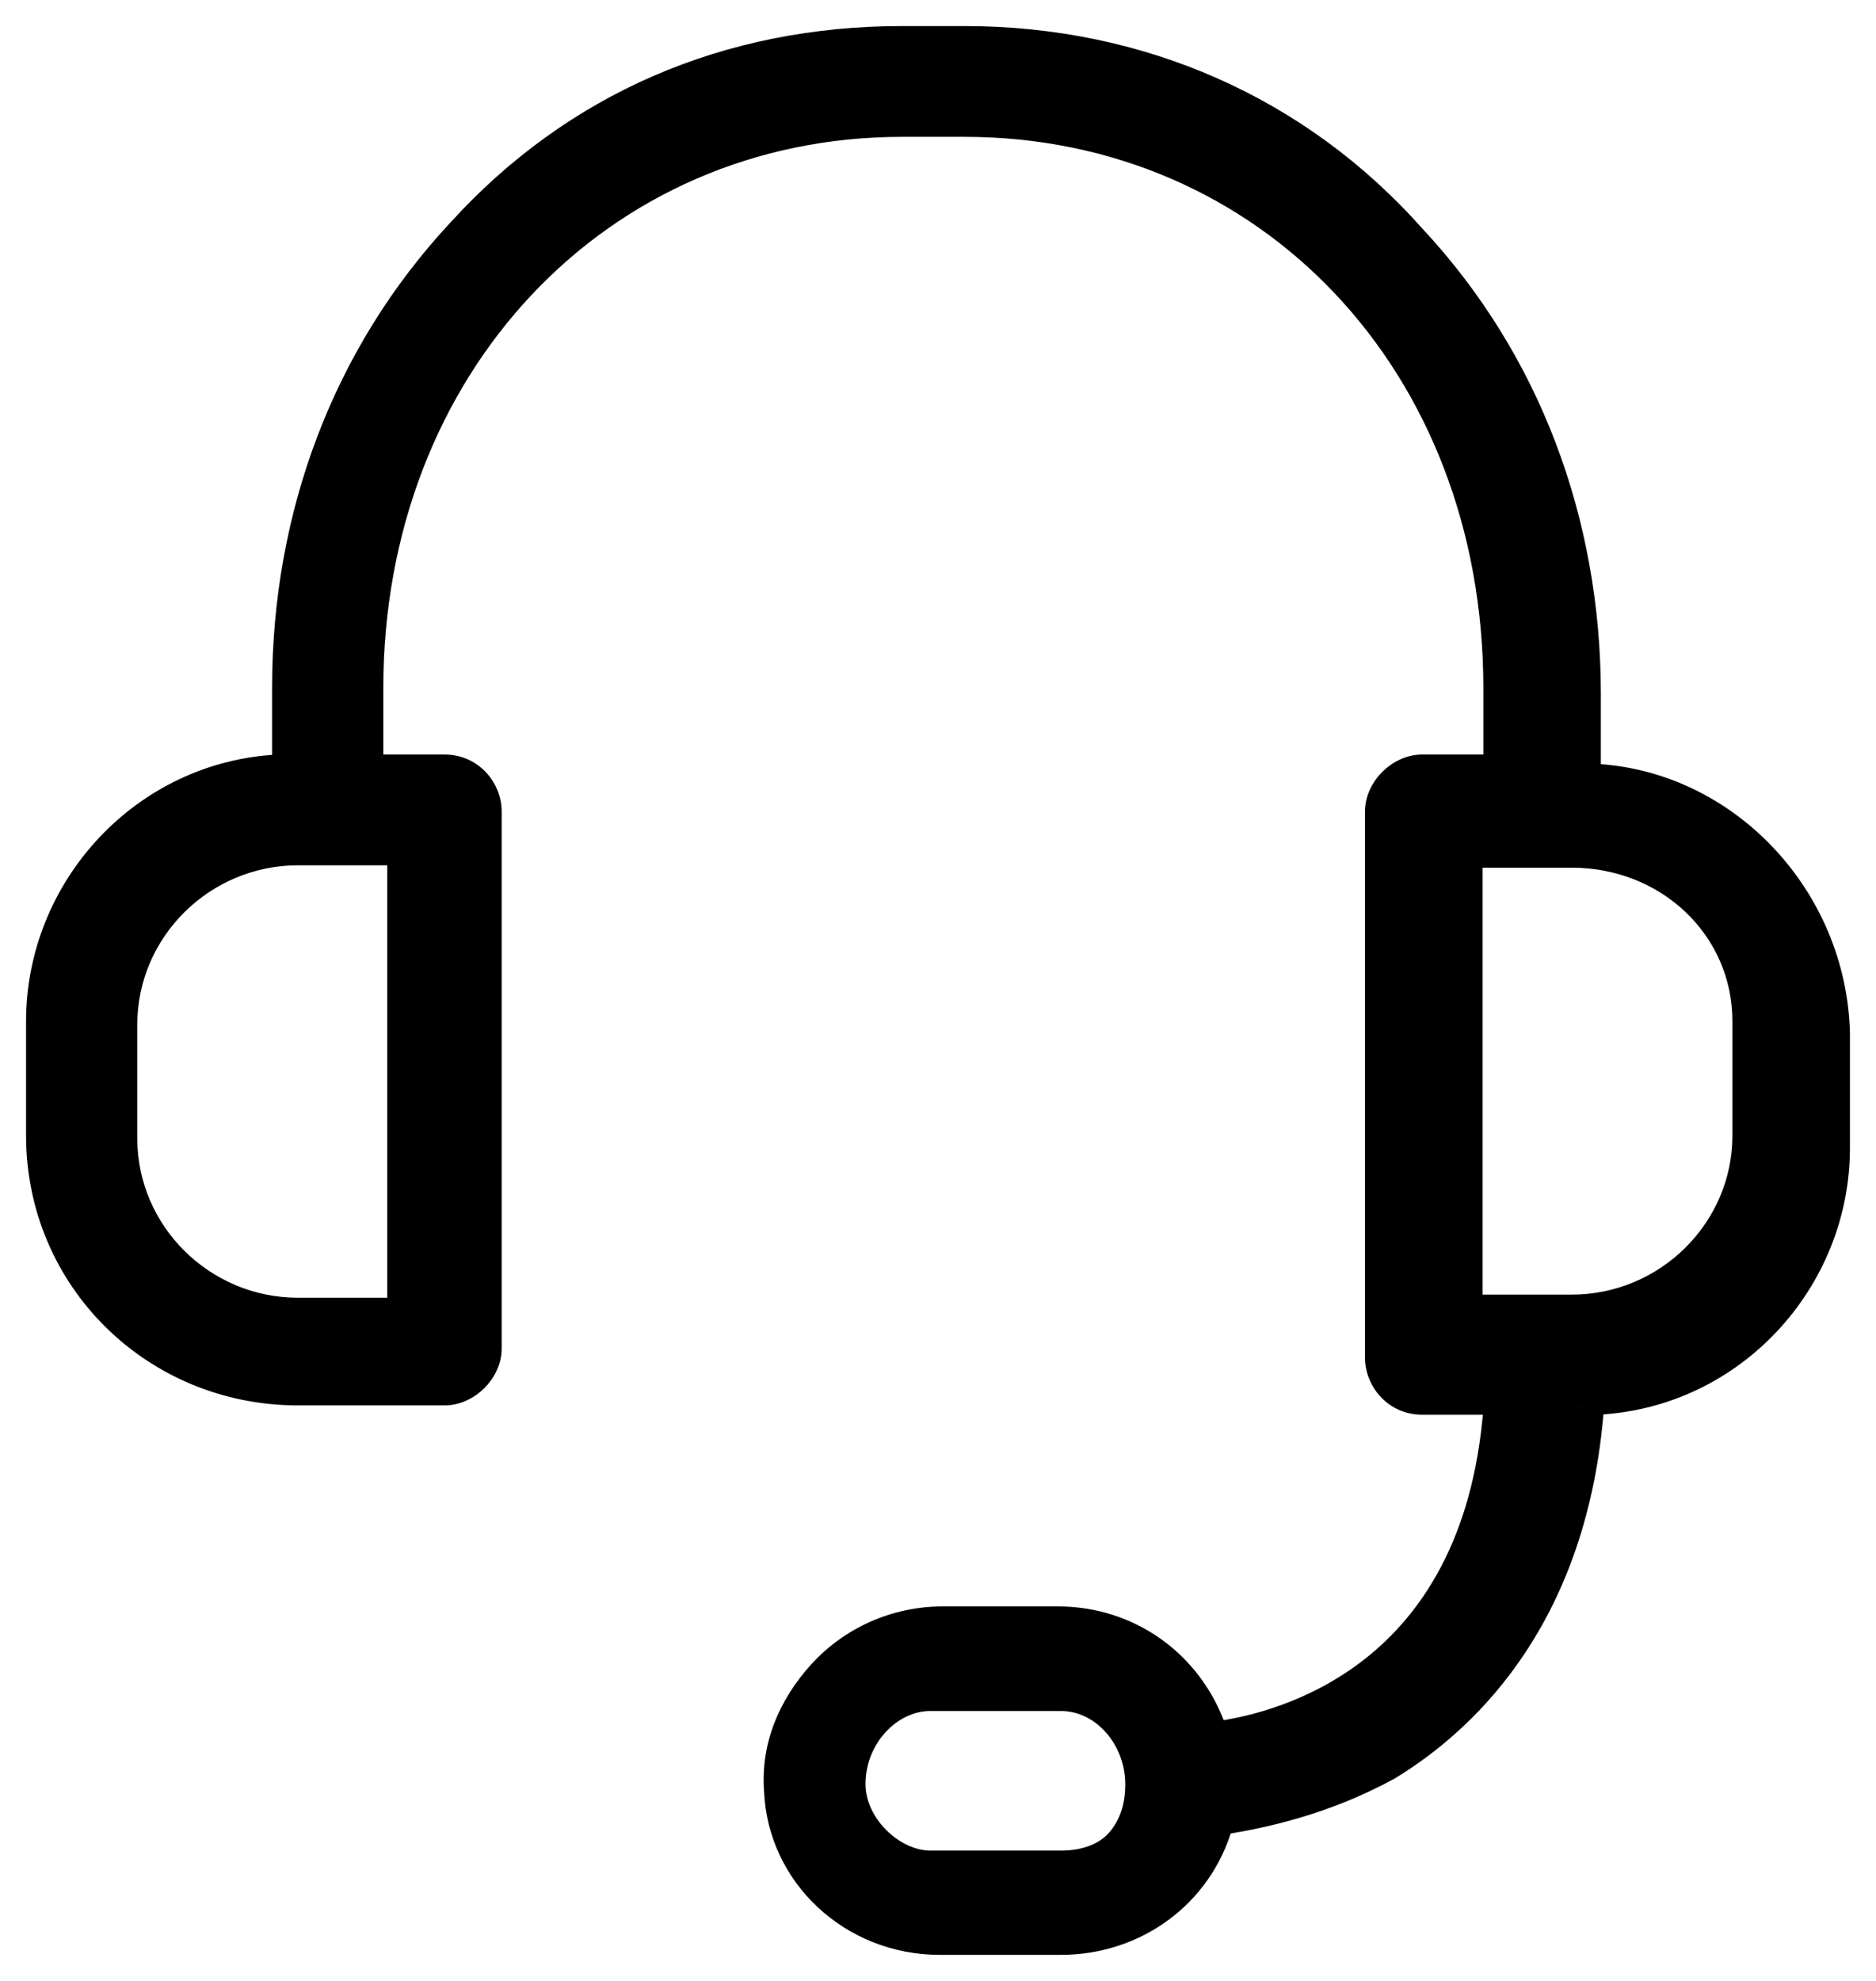 <svg xmlns="http://www.w3.org/2000/svg" width="100%" height="100%" viewBox="0 0 36 38" testId="" id="call_us">
  <title>call us</title>
  <mask id="path-1-outside-1_785_584" maskUnits="userSpaceOnUse" x="0" y="0" width="36" height="38" fill="black">
    <rect fill="white" width="36" height="38" />
    <path
      d="M18.03 37H20.36C21.675 37 22.81 36.171 23.169 34.928C23.229 34.809 23.288 34.691 23.468 34.691C24.184 34.572 25.32 34.336 26.515 33.684C28.069 32.737 29.981 30.783 30.279 26.993C30.279 26.816 30.459 26.697 30.638 26.638C33.088 26.52 35 24.447 35 22.02V19.829C34.94 17.342 32.968 15.27 30.578 15.151C30.399 15.151 30.22 14.974 30.22 14.796V13.316C30.22 10.059 29.084 7.039 26.933 4.73C24.782 2.303 21.794 1 18.508 1H17.313C14.026 1 11.158 2.243 9.007 4.612C6.856 6.921 5.721 9.941 5.721 13.197V14.618C5.721 14.796 5.601 14.974 5.362 14.974C2.912 15.092 1 17.165 1 19.592V21.783C1 24.388 3.091 26.46 5.721 26.46H8.529C8.828 26.46 9.127 26.165 9.127 25.868V15.566C9.127 15.27 8.888 14.974 8.529 14.974H7.214C7.035 14.974 6.856 14.796 6.856 14.618V13.197C6.856 6.921 11.337 2.125 17.313 2.125H18.508C24.483 2.125 28.965 6.862 28.965 13.197V14.618C28.965 14.796 28.786 14.974 28.606 14.974H27.292C26.993 14.974 26.694 15.27 26.694 15.566V26.046C26.694 26.342 26.933 26.638 27.292 26.638H28.606C28.726 26.638 28.786 26.697 28.845 26.757C28.905 26.816 28.965 26.934 28.965 27.053C28.547 32.382 24.663 33.329 23.468 33.507C23.288 33.507 23.109 33.447 23.049 33.27C22.631 32.086 21.555 31.316 20.3 31.316H18.09C17.253 31.316 16.476 31.671 15.938 32.263C15.401 32.855 15.102 33.566 15.162 34.336C15.221 35.816 16.476 37 18.03 37ZM7.573 16.099C7.752 16.099 7.931 16.217 7.931 16.395V25.04C7.931 25.217 7.752 25.395 7.573 25.395H5.721C3.749 25.395 2.135 23.796 2.135 21.842V19.651C2.135 17.697 3.749 16.099 5.721 16.099H7.573ZM28.308 25.335C28.128 25.335 27.949 25.217 27.949 25.04V16.5C27.949 16.322 28.128 16.145 28.308 16.145H30.16C32.132 16.145 33.745 17.638 33.745 19.592V21.783C33.745 23.737 32.132 25.335 30.16 25.335H28.308ZM17.851 32.322H20.36C21.376 32.322 22.093 33.27 22.093 34.224C22.093 34.691 21.974 35.112 21.675 35.467C21.376 35.822 20.898 36 20.36 36H17.851C17 36 16.109 35.171 16.109 34.224C16.109 33.217 16.895 32.322 17.851 32.322Z" />
  </mask>
  <path
    d="M18.03 37H20.36C21.675 37 22.81 36.171 23.169 34.928C23.229 34.809 23.288 34.691 23.468 34.691C24.184 34.572 25.32 34.336 26.515 33.684C28.069 32.737 29.981 30.783 30.279 26.993C30.279 26.816 30.459 26.697 30.638 26.638C33.088 26.52 35 24.447 35 22.02V19.829C34.94 17.342 32.968 15.27 30.578 15.151C30.399 15.151 30.22 14.974 30.22 14.796V13.316C30.22 10.059 29.084 7.039 26.933 4.73C24.782 2.303 21.794 1 18.508 1H17.313C14.026 1 11.158 2.243 9.007 4.612C6.856 6.921 5.721 9.941 5.721 13.197V14.618C5.721 14.796 5.601 14.974 5.362 14.974C2.912 15.092 1 17.165 1 19.592V21.783C1 24.388 3.091 26.46 5.721 26.46H8.529C8.828 26.46 9.127 26.165 9.127 25.868V15.566C9.127 15.27 8.888 14.974 8.529 14.974H7.214C7.035 14.974 6.856 14.796 6.856 14.618V13.197C6.856 6.921 11.337 2.125 17.313 2.125H18.508C24.483 2.125 28.965 6.862 28.965 13.197V14.618C28.965 14.796 28.786 14.974 28.606 14.974H27.292C26.993 14.974 26.694 15.27 26.694 15.566V26.046C26.694 26.342 26.933 26.638 27.292 26.638H28.606C28.726 26.638 28.786 26.697 28.845 26.757C28.905 26.816 28.965 26.934 28.965 27.053C28.547 32.382 24.663 33.329 23.468 33.507C23.288 33.507 23.109 33.447 23.049 33.27C22.631 32.086 21.555 31.316 20.3 31.316H18.09C17.253 31.316 16.476 31.671 15.938 32.263C15.401 32.855 15.102 33.566 15.162 34.336C15.221 35.816 16.476 37 18.03 37ZM7.573 16.099C7.752 16.099 7.931 16.217 7.931 16.395V25.04C7.931 25.217 7.752 25.395 7.573 25.395H5.721C3.749 25.395 2.135 23.796 2.135 21.842V19.651C2.135 17.697 3.749 16.099 5.721 16.099H7.573ZM28.308 25.335C28.128 25.335 27.949 25.217 27.949 25.04V16.5C27.949 16.322 28.128 16.145 28.308 16.145H30.16C32.132 16.145 33.745 17.638 33.745 19.592V21.783C33.745 23.737 32.132 25.335 30.16 25.335H28.308ZM17.851 32.322H20.36C21.376 32.322 22.093 33.27 22.093 34.224C22.093 34.691 21.974 35.112 21.675 35.467C21.376 35.822 20.898 36 20.36 36H17.851C17 36 16.109 35.171 16.109 34.224C16.109 33.217 16.895 32.322 17.851 32.322Z"
    fill="currentColor" />
  <path
    d="M23.169 34.928L22.722 34.702L22.701 34.744L22.688 34.789L23.169 34.928ZM23.468 34.691V35.191H23.509L23.549 35.184L23.468 34.691ZM26.515 33.684L26.754 34.123L26.765 34.117L26.775 34.111L26.515 33.684ZM30.279 26.993L30.778 27.033L30.779 27.013V26.993H30.279ZM30.638 26.638L30.614 26.139L30.546 26.142L30.481 26.163L30.638 26.638ZM35 19.829H35.5L35.5 19.817L35 19.829ZM30.578 15.151L30.603 14.652L30.591 14.651H30.578V15.151ZM26.933 4.73L26.559 5.062L26.567 5.071L26.933 4.73ZM9.007 4.612L9.373 4.953L9.377 4.948L9.007 4.612ZM5.362 14.974V14.474H5.35L5.338 14.474L5.362 14.974ZM28.965 27.053L29.463 27.092L29.465 27.072V27.053H28.965ZM23.468 33.507V34.007H23.504L23.541 34.001L23.468 33.507ZM23.049 33.27L23.523 33.11L23.521 33.103L23.049 33.27ZM15.162 34.336L15.661 34.315L15.661 34.306L15.66 34.297L15.162 34.336ZM16.109 34.224H15.609H16.109ZM18.03 37.5H20.36V36.5H18.03V37.5ZM20.36 37.5C21.889 37.5 23.226 36.532 23.649 35.066L22.688 34.789C22.394 35.81 21.461 36.5 20.36 36.5V37.5ZM23.615 35.153C23.632 35.12 23.638 35.108 23.643 35.1C23.647 35.093 23.642 35.104 23.625 35.12C23.607 35.138 23.579 35.159 23.543 35.174C23.507 35.189 23.479 35.191 23.468 35.191V34.191C23.248 34.191 23.061 34.271 22.921 34.41C22.808 34.522 22.744 34.659 22.722 34.702L23.615 35.153ZM23.549 35.184C24.29 35.062 25.488 34.813 26.754 34.123L26.276 33.245C25.152 33.858 24.08 34.083 23.386 34.197L23.549 35.184ZM26.775 34.111C28.446 33.092 30.465 31.004 30.778 27.033L29.781 26.954C29.497 30.562 27.691 32.381 26.255 33.257L26.775 34.111ZM30.779 26.993C30.779 27.037 30.768 27.076 30.752 27.105C30.738 27.133 30.724 27.145 30.722 27.147C30.72 27.148 30.725 27.143 30.74 27.136C30.754 27.128 30.773 27.12 30.795 27.113L30.481 26.163C30.352 26.206 30.195 26.278 30.061 26.396C29.923 26.518 29.779 26.718 29.779 26.993H30.779ZM30.662 27.138C33.386 27.006 35.5 24.707 35.5 22.02H34.5C34.5 24.188 32.79 26.034 30.614 26.139L30.662 27.138ZM35.5 22.02V19.829H34.5V22.02H35.5ZM35.5 19.817C35.434 17.081 33.268 14.784 30.603 14.652L30.553 15.651C32.669 15.755 34.446 17.603 34.5 19.841L35.5 19.817ZM30.578 14.651C30.616 14.651 30.642 14.661 30.656 14.667C30.671 14.674 30.679 14.68 30.684 14.685C30.689 14.69 30.696 14.699 30.703 14.713C30.71 14.728 30.72 14.756 30.72 14.796H29.72C29.72 15.049 29.842 15.259 29.98 15.396C30.118 15.532 30.328 15.651 30.578 15.651V14.651ZM30.72 14.796V13.316H29.72V14.796H30.72ZM30.72 13.316C30.72 9.941 29.542 6.797 27.299 4.389L26.567 5.071C28.627 7.282 29.72 10.178 29.72 13.316H30.72ZM27.307 4.399C25.058 1.86 21.932 0.5 18.508 0.5V1.5C21.657 1.5 24.506 2.745 26.559 5.062L27.307 4.399ZM18.508 0.5H17.313V1.5H18.508V0.5ZM17.313 0.5C13.89 0.5 10.886 1.799 8.637 4.276L9.377 4.948C11.43 2.688 14.162 1.5 17.313 1.5V0.5ZM8.641 4.271C6.399 6.678 5.221 9.822 5.221 13.197H6.221C6.221 10.059 7.313 7.164 9.373 4.953L8.641 4.271ZM5.221 13.197V14.618H6.221V13.197H5.221ZM5.221 14.618C5.221 14.6 5.226 14.565 5.259 14.529C5.276 14.51 5.297 14.494 5.32 14.484C5.343 14.475 5.359 14.474 5.362 14.474V15.474C5.616 15.474 5.843 15.375 6.003 15.197C6.155 15.027 6.221 14.815 6.221 14.618H5.221ZM5.338 14.474C2.614 14.606 0.5 16.905 0.5 19.592H1.5C1.5 17.424 3.21 15.578 5.386 15.473L5.338 14.474ZM0.5 19.592V21.783H1.5V19.592H0.5ZM0.5 21.783C0.5 24.669 2.82 26.96 5.721 26.96V25.96C3.363 25.96 1.5 24.108 1.5 21.783H0.5ZM5.721 26.96H8.529V25.96H5.721V26.96ZM8.529 26.96C8.839 26.96 9.109 26.812 9.292 26.631C9.474 26.45 9.627 26.181 9.627 25.868H8.627C8.627 25.858 8.629 25.86 8.623 25.873C8.617 25.886 8.605 25.903 8.588 25.92C8.57 25.938 8.553 25.949 8.539 25.956C8.525 25.962 8.521 25.96 8.529 25.96V26.96ZM9.627 25.868V15.566H8.627V25.868H9.627ZM9.627 15.566C9.627 15.022 9.191 14.474 8.529 14.474V15.474C8.549 15.474 8.562 15.477 8.57 15.481C8.58 15.486 8.589 15.492 8.598 15.502C8.618 15.523 8.627 15.549 8.627 15.566H9.627ZM8.529 14.474H7.214V15.474H8.529V14.474ZM7.214 14.474C7.252 14.474 7.279 14.483 7.293 14.489C7.307 14.496 7.315 14.503 7.32 14.508C7.325 14.512 7.332 14.521 7.339 14.536C7.346 14.551 7.356 14.579 7.356 14.618H6.356C6.356 14.871 6.478 15.082 6.616 15.218C6.754 15.354 6.964 15.474 7.214 15.474V14.474ZM7.356 14.618V13.197H6.356V14.618H7.356ZM7.356 13.197C7.356 7.168 11.642 2.625 17.313 2.625V1.625C11.033 1.625 6.356 6.674 6.356 13.197H7.356ZM17.313 2.625H18.508V1.625H17.313V2.625ZM18.508 2.625C24.181 2.625 28.465 7.111 28.465 13.197H29.465C29.465 6.613 24.786 1.625 18.508 1.625V2.625ZM28.465 13.197V14.618H29.465V13.197H28.465ZM28.465 14.618C28.465 14.579 28.475 14.551 28.482 14.536C28.489 14.521 28.496 14.512 28.501 14.508C28.506 14.503 28.514 14.496 28.528 14.489C28.542 14.483 28.569 14.474 28.606 14.474V15.474C28.857 15.474 29.067 15.354 29.205 15.218C29.342 15.082 29.465 14.871 29.465 14.618H28.465ZM28.606 14.474H27.292V15.474H28.606V14.474ZM27.292 14.474C26.981 14.474 26.712 14.623 26.529 14.804C26.347 14.984 26.194 15.254 26.194 15.566H27.194C27.194 15.576 27.192 15.574 27.198 15.561C27.204 15.549 27.215 15.531 27.233 15.514C27.25 15.497 27.268 15.485 27.282 15.478C27.296 15.472 27.299 15.474 27.292 15.474V14.474ZM26.194 15.566V26.046H27.194V15.566H26.194ZM26.194 26.046C26.194 26.59 26.629 27.138 27.292 27.138V26.138C27.272 26.138 27.259 26.134 27.25 26.13C27.241 26.126 27.231 26.12 27.223 26.11C27.202 26.089 27.194 26.062 27.194 26.046H26.194ZM27.292 27.138H28.606V26.138H27.292V27.138ZM28.606 27.138C28.594 27.138 28.575 27.137 28.552 27.13C28.529 27.124 28.509 27.114 28.493 27.105C28.478 27.096 28.47 27.089 28.471 27.09C28.473 27.091 28.477 27.095 28.493 27.112L29.197 26.401C29.132 26.336 28.944 26.138 28.606 26.138V27.138ZM28.493 27.112C28.48 27.098 28.473 27.089 28.472 27.086C28.469 27.083 28.469 27.081 28.469 27.081C28.468 27.081 28.468 27.079 28.467 27.076C28.466 27.073 28.465 27.065 28.465 27.053H29.465C29.465 26.791 29.345 26.548 29.197 26.401L28.493 27.112ZM28.466 27.014C28.268 29.544 27.257 30.983 26.198 31.819C25.121 32.668 23.948 32.93 23.394 33.012L23.541 34.001C24.182 33.906 25.548 33.605 26.817 32.604C28.103 31.589 29.244 29.89 29.463 27.092L28.466 27.014ZM23.468 33.007C23.45 33.007 23.437 33.005 23.43 33.004C23.423 33.002 23.426 33.002 23.436 33.007C23.446 33.012 23.464 33.023 23.483 33.044C23.503 33.065 23.516 33.089 23.523 33.11L22.575 33.429C22.741 33.922 23.222 34.007 23.468 34.007V33.007ZM23.521 33.103C23.033 31.722 21.77 30.816 20.3 30.816V31.816C21.341 31.816 22.229 32.449 22.578 33.436L23.521 33.103ZM20.3 30.816H18.09V31.816H20.3V30.816ZM18.09 30.816C17.111 30.816 16.2 31.232 15.568 31.927L16.309 32.599C16.753 32.111 17.395 31.816 18.09 31.816V30.816ZM15.568 31.927C14.958 32.599 14.591 33.44 14.663 34.374L15.66 34.297C15.613 33.691 15.844 33.111 16.309 32.599L15.568 31.927ZM14.662 34.356C14.733 36.117 16.221 37.5 18.03 37.5V36.5C16.731 36.5 15.71 35.514 15.661 34.315L14.662 34.356ZM7.573 16.599C7.559 16.599 7.54 16.596 7.514 16.576C7.484 16.552 7.431 16.49 7.431 16.395H8.431C8.431 16.122 8.29 15.911 8.125 15.784C7.965 15.661 7.766 15.599 7.573 15.599V16.599ZM7.431 16.395V25.04H8.431V16.395H7.431ZM7.431 25.04C7.431 25 7.441 24.972 7.448 24.957C7.455 24.942 7.463 24.933 7.467 24.929C7.472 24.924 7.481 24.917 7.495 24.91C7.509 24.904 7.535 24.895 7.573 24.895V25.895C7.824 25.895 8.034 25.776 8.171 25.639C8.309 25.503 8.431 25.293 8.431 25.04H7.431ZM7.573 24.895H5.721V25.895H7.573V24.895ZM5.721 24.895C4.021 24.895 2.635 23.516 2.635 21.842H1.635C1.635 24.076 3.477 25.895 5.721 25.895V24.895ZM2.635 21.842V19.651H1.635V21.842H2.635ZM2.635 19.651C2.635 17.978 4.021 16.599 5.721 16.599V15.599C3.477 15.599 1.635 17.417 1.635 19.651H2.635ZM5.721 16.599H7.573V15.599H5.721V16.599ZM28.308 24.835C28.322 24.835 28.341 24.838 28.366 24.858C28.397 24.882 28.449 24.944 28.449 25.04H27.449C27.449 25.312 27.591 25.523 27.756 25.65C27.916 25.773 28.114 25.835 28.308 25.835V24.835ZM28.449 25.04V16.5H27.449V25.04H28.449ZM28.449 16.5C28.449 16.54 28.439 16.568 28.432 16.583C28.425 16.598 28.418 16.606 28.413 16.611C28.408 16.616 28.4 16.623 28.386 16.629C28.372 16.636 28.345 16.645 28.308 16.645V15.645C28.057 15.645 27.847 15.764 27.709 15.901C27.572 16.037 27.449 16.247 27.449 16.5H28.449ZM28.308 16.645H30.16V15.645H28.308V16.645ZM30.16 16.645C31.88 16.645 33.245 17.938 33.245 19.592H34.245C34.245 17.338 32.384 15.645 30.16 15.645V16.645ZM33.245 19.592V21.783H34.245V19.592H33.245ZM33.245 21.783C33.245 23.456 31.86 24.835 30.16 24.835V25.835C32.404 25.835 34.245 24.017 34.245 21.783H33.245ZM30.16 24.835H28.308V25.835H30.16V24.835ZM17.851 32.822H20.36V31.822H17.851V32.822ZM20.36 32.822C21.032 32.822 21.593 33.472 21.593 34.224H22.593C22.593 33.067 21.72 31.822 20.36 31.822V32.822ZM21.593 34.224C21.593 34.601 21.499 34.899 21.292 35.145L22.058 35.789C22.448 35.324 22.593 34.781 22.593 34.224H21.593ZM21.292 35.145C21.114 35.357 20.796 35.5 20.36 35.5V36.5C21 36.5 21.638 36.288 22.058 35.789L21.292 35.145ZM20.36 35.5H17.851V36.5H20.36V35.5ZM17.851 35.5C17.583 35.5 17.268 35.364 17.013 35.112C16.76 34.861 16.609 34.54 16.609 34.224H15.609C15.609 34.855 15.904 35.421 16.309 35.822C16.712 36.221 17.268 36.5 17.851 36.5V35.5ZM16.609 34.224C16.609 33.444 17.217 32.822 17.851 32.822V31.822C16.572 31.822 15.609 32.99 15.609 34.224H16.609Z"
    fill="currentColor" mask="url(#path-1-outside-1_785_584)" />
</svg>